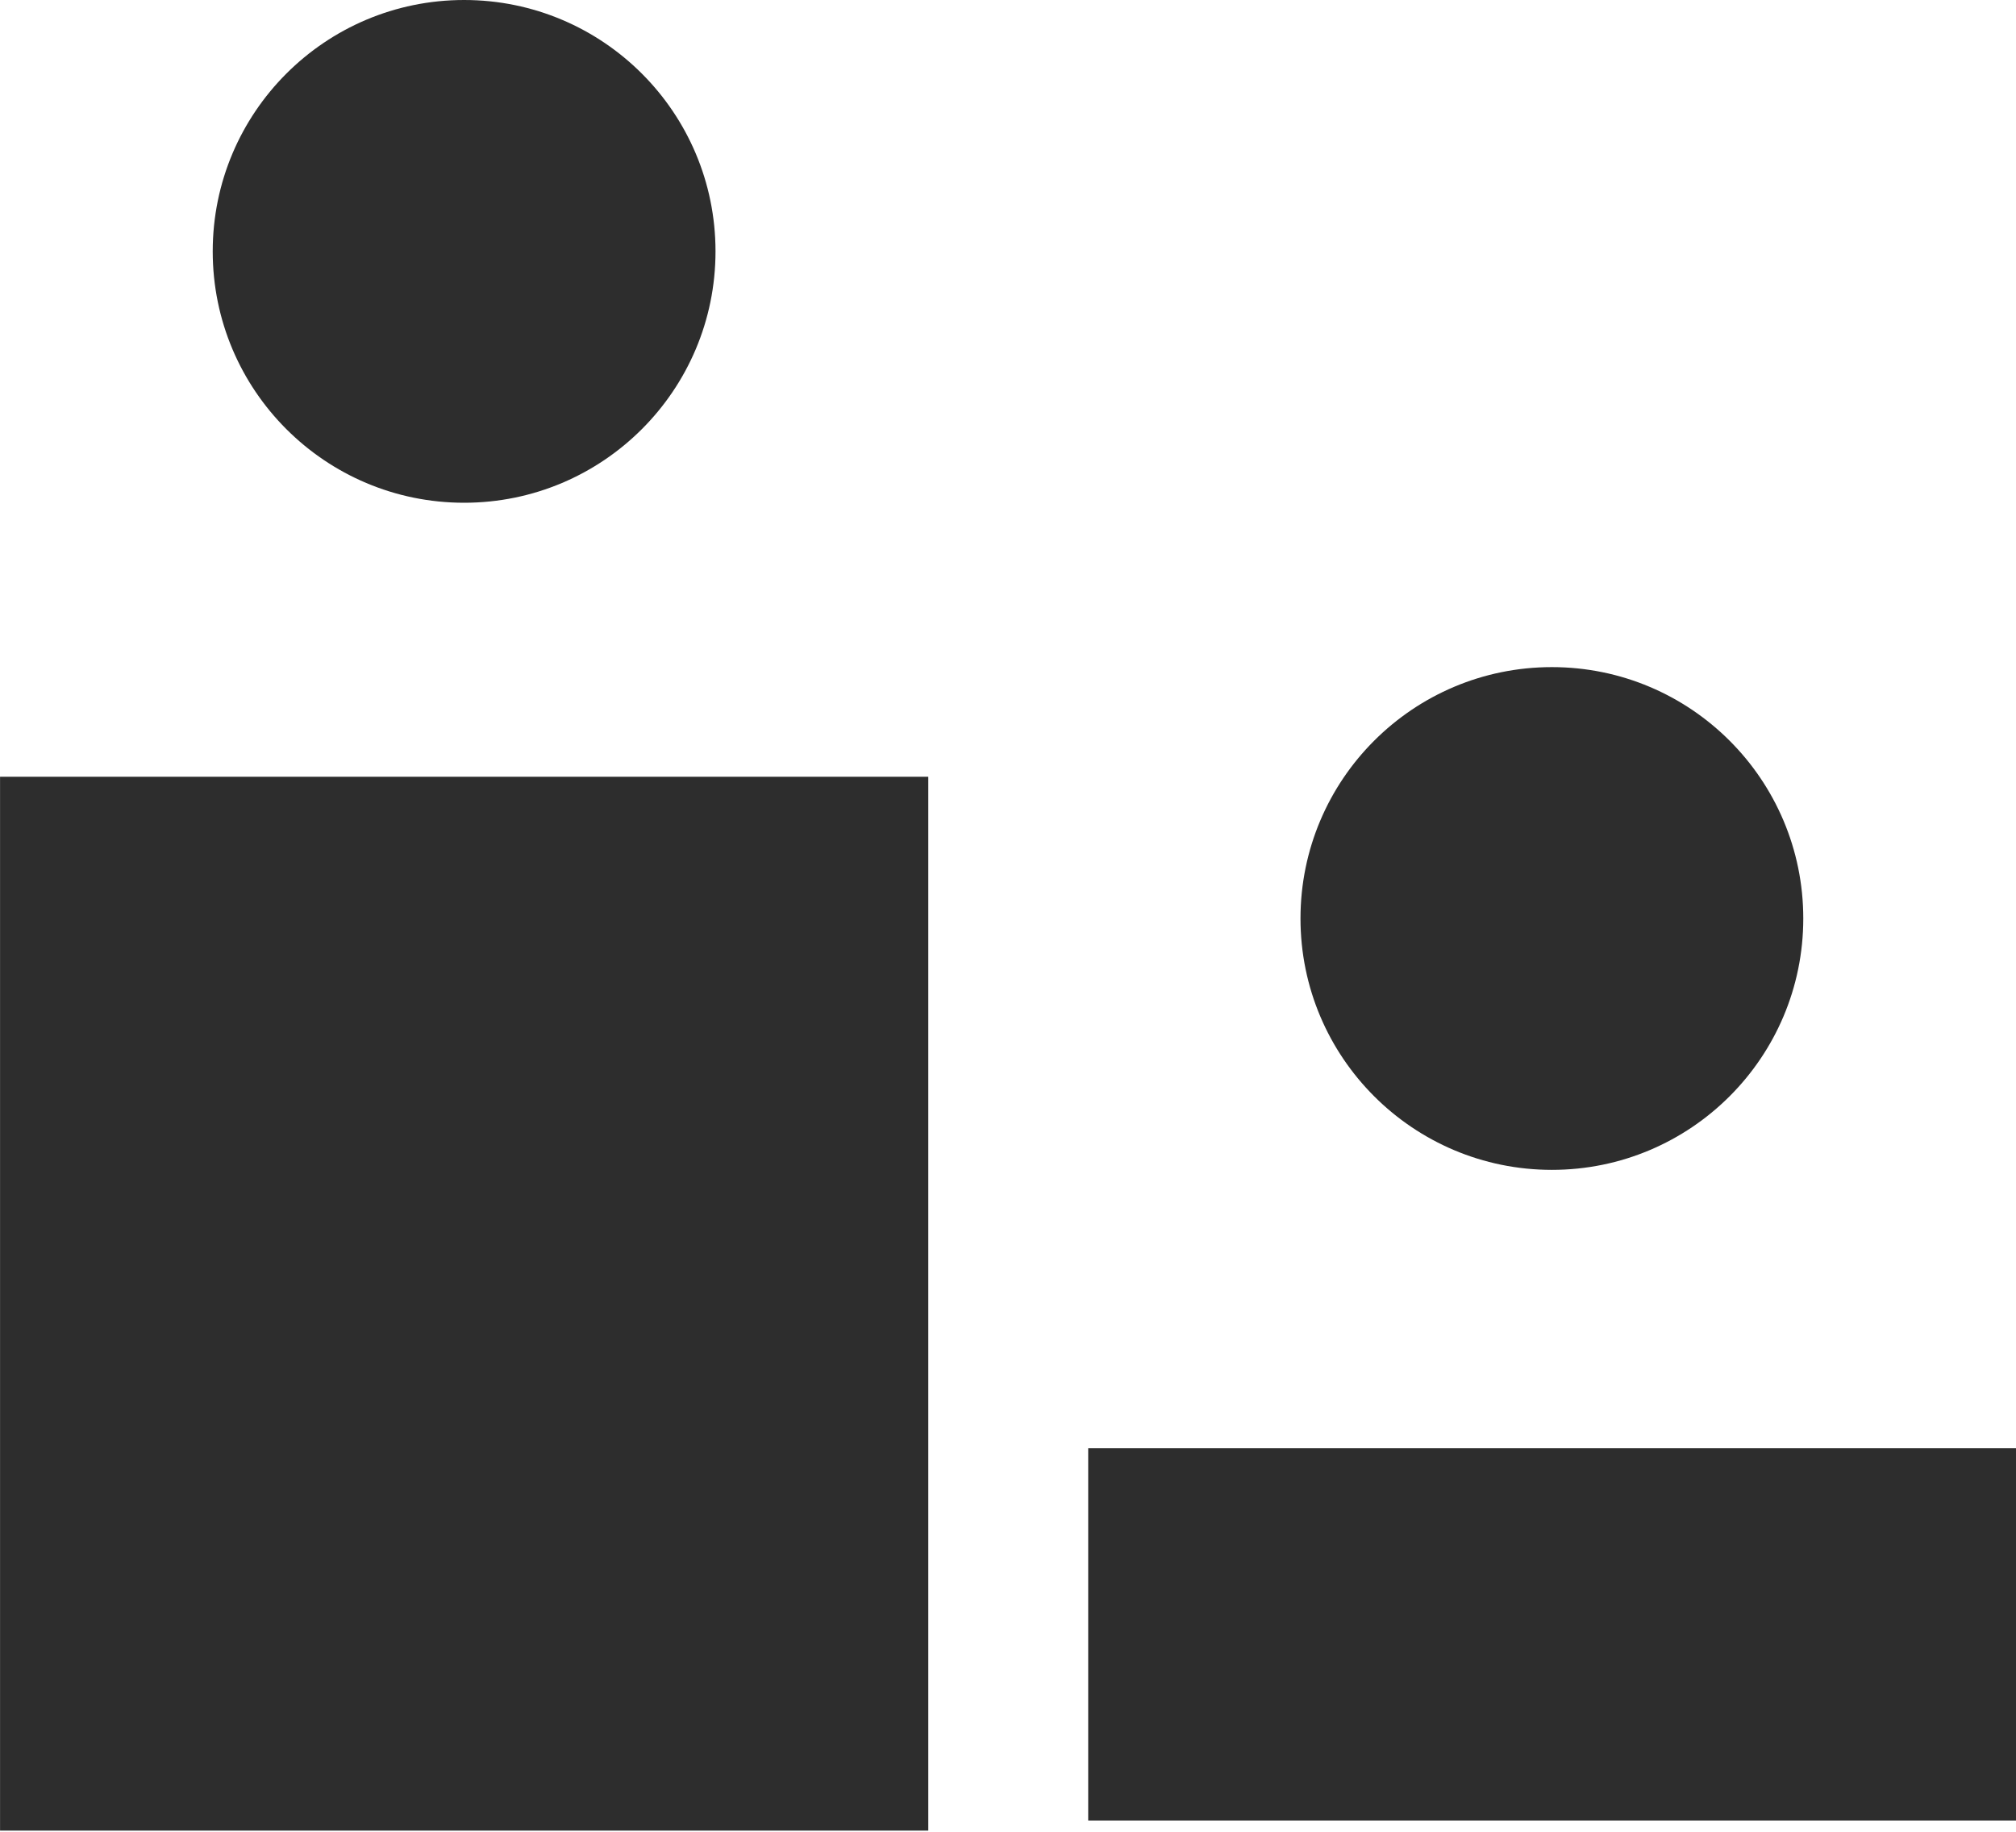 <?xml version="1.0" encoding="utf-8"?>
<!-- Generator: Adobe Illustrator 26.3.1, SVG Export Plug-In . SVG Version: 6.00 Build 0)  -->
<svg version="1.1" id="Layer_1" xmlns="http://www.w3.org/2000/svg" xmlns:xlink="http://www.w3.org/1999/xlink" x="0px" y="0px"
	 width="41.7px" height="37.9px" viewBox="0 0 41.7 37.9" style="enable-background:new 0 0 41.7 37.9;" xml:space="preserve">
<style type="text/css">
	.st0{display:none;}
	.st1{display:inline;}
	.st2{fill:#2D2D2D;}
	.st3{display:inline;fill:#D81D4A;}
	.st4{fill:#D81D4A;}
	.st5{display:inline;fill:#2D2D2D;}
</style>
<g id="musical" class="st0">
	<g class="st1">
		<rect x="9.5" y="0.1" class="st2" width="29.7" height="7.7"/>
		<path class="st2" d="M9.5,29.3c-0.8-0.4-1.6-0.7-2.6-0.7c-2.8,0-5.2,2.3-5.2,5.2C1.7,36.6,4,39,6.9,39c1.2,0,2.4-0.5,3.4-1.3
			c1-0.9,1.5-2,1.7-3.3c0.1-0.7,0.1-1.6,0.1-2.3c0-0.9,0-1.8,0-2.7c0-2.4,0-4.7,0-7.1s0-4.7,0-7.1c0-1.4,0-2.9,0-4.3
			c0-0.1,0-0.2,0-0.4H9.5V29.3z"/>
		<path class="st2" d="M39.2,27.3c-0.1-1.5,0-3.1,0-4.6c0-2.3,0-4.7,0-7c0-1.6,0-3.2,0-4.9c0-0.1,0-0.2,0-0.3h-2.6v13.1
			c-0.7-0.4-1.6-0.7-2.5-0.7c-2.8,0-5.2,2.3-5.2,5.2c0,2.8,2.3,5.2,5.2,5.2c1.5,0,3-0.7,4-1.9c0.9-1.1,1.2-2.5,1.1-3.9
			C39.2,27.3,39.2,27.3,39.2,27.3z"/>
	</g>
</g>
<g id="musical-dla-dzieci" class="st0">
	<rect x="9.6" y="0.1" class="st3" width="29.7" height="7.7"/>
	<g class="st1">
		<g>
			<path class="st4" d="M23.4,46.3c-4.7,0-9-3.2-10.2-7.9l2.9-0.7c1,4,5.1,6.5,9.2,5.4c4-1,6.5-5.1,5.4-9.2l2.9-0.7
				c1.4,5.6-2,11.4-7.6,12.8C25.1,46.2,24.2,46.3,23.4,46.3z"/>
		</g>
	</g>
	<g class="st1">
		<g>
			<path class="st4" d="M9.5,25.8c-0.8-0.4-1.6-0.7-2.6-0.7c-2.8,0-5.2,2.3-5.2,5.2s2.3,5.2,5.2,5.2c2.7,0,4.9-2.1,5.1-4.7h0.1V10.5
				H9.5V25.8z M6.9,32.2c-1.1,0-1.9-0.9-1.9-1.9c0-1.1,0.9-1.9,1.9-1.9c1.1,0,1.9,0.9,1.9,1.9C8.8,31.4,8,32.2,6.9,32.2z"/>
			<path class="st4" d="M39.2,23.8V10.4h-2.6V20c-0.7-0.4-1.6-0.7-2.5-0.7c-2.8,0-5.2,2.3-5.2,5.2s2.3,5.2,5.2,5.2
				c2.8,0,5.2-2.3,5.2-5.2C39.3,24.3,39.3,24,39.2,23.8z M34.1,26.6c-1.1,0-1.9-0.9-1.9-1.9c0-1.1,0.9-1.9,1.9-1.9
				c1.1,0,1.9,0.9,1.9,1.9C36.1,25.7,35.2,26.6,34.1,26.6z"/>
		</g>
	</g>
</g>
<g id="wyklad-warsztat" class="st0">
	<g class="st1">
		<rect x="0.4" y="29.1" class="st2" width="40.4" height="7.7"/>
		<rect x="11" y="16.4" class="st2" width="19.2" height="7.7"/>
		<circle class="st2" cx="20.5" cy="5.4" r="5.2"/>
	</g>
</g>
<g id="wystawa" class="st0">
	<g class="st1">
		<rect x="8.5" y="33.5" class="st2" width="7.7" height="5.5"/>
		<rect x="24.8" y="33.5" class="st2" width="7.7" height="5.5"/>
	</g>
	<g class="st1">
		<g>
			<rect x="1.5" y="0.1" class="st2" width="7.7" height="30.4"/>
			<rect x="31.8" y="0.1" class="st2" width="7.7" height="30.4"/>
		</g>
		<circle class="st2" cx="20.5" cy="15.2" r="5.2"/>
	</g>
</g>
<g id="koncert" class="st0">
	<g class="st1">
		<rect x="26.1" y="-2.8" transform="matrix(0.707 -0.707 0.707 0.707 8.175 19.333)" class="st2" width="2.6" height="5.1"/>
		<rect x="38.2" y="9.4" transform="matrix(0.707 -0.707 0.707 0.707 3.118 31.404)" class="st2" width="2.6" height="5.1"/>
		
			<rect x="29.4" y="-5.9" transform="matrix(0.707 -0.707 0.707 0.707 11.4 20.728)" class="st2" width="2.6" height="5.1"/>
		<rect x="41.5" y="6.2" transform="matrix(0.707 -0.707 0.707 0.707 6.343 32.798)" class="st2" width="2.6" height="5.1"/>
		<rect x="21.1" y="6.7" transform="matrix(0.707 -0.707 0.707 0.707 1.036 23.529)" class="st2" width="15.7" height="7.7"/>
		<path class="st2" d="M10.5,15.2c-7.8,0-14.2,6.3-14.2,14.2s6.3,14.2,14.2,14.2s14.2-6.3,14.2-14.2S18.3,15.2,10.5,15.2z
			 M10.5,35.9c-3.6,0-6.6-2.9-6.6-6.6s2.9-6.6,6.6-6.6s6.6,2.9,6.6,6.6S14.1,35.9,10.5,35.9z"/>
	</g>
</g>
<g id="spektakl" class="st0">
	<g class="st1">
		<rect x="0.3" y="-0.1" class="st2" width="40.4" height="7.7"/>
		<g>
			<circle class="st2" cx="14.4" cy="17.8" r="5.2"/>
			<circle class="st2" cx="26.5" cy="17.8" r="5.2"/>
		</g>
		<g>
			<circle class="st2" cx="7.6" cy="30.9" r="5.2"/>
			<circle class="st2" cx="33.3" cy="30.9" r="5.2"/>
			<circle class="st2" cx="19.6" cy="30.9" r="5.2"/>
		</g>
	</g>
</g>
<g id="monodram-muzyczny" class="st0">
	<rect x="16.5" y="24.2" class="st5" width="7.7" height="17"/>
	<circle class="st5" cx="20.4" cy="15" r="5.2"/>
	<g class="st1">
		<g>
			<rect x="1.5" y="-0.1" class="st2" width="7.7" height="30.4"/>
			<rect x="31.8" y="-0.1" class="st2" width="7.7" height="30.4"/>
		</g>
	</g>
</g>
<g id="premiera" class="st0">
	<rect x="4.2" y="14.8" class="st5" width="7.7" height="18.2"/>
	<rect x="29" y="14.8" class="st5" width="7.7" height="18.2"/>
	<path class="st5" d="M32.9,0.4c-2.8,0-5.2,2.3-5.2,5.2c0,0.1,0,0.3,0,0.4c-0.7,3.5-3.8,6.1-7.5,6c-3.5-0.1-6.4-2.5-7.2-5.7
		c0-0.3,0.1-0.5,0.1-0.8c0-2.8-2.3-5.2-5.2-5.2c-2.8,0-5.2,2.3-5.2,5.2c0,2.8,2.3,5.2,5.2,5.2c1.2,0,2.3-0.4,3.2-1.1
		c1.4,2.4,3.7,4.3,6.4,5.1c0.8,0.2,1.7,0.4,2.6,0.4c4.1,0.1,7.6-2.2,9.4-5.5c0.9,0.7,2,1.2,3.2,1.2c2.8,0,5.2-2.3,5.2-5.2
		C38.1,2.7,35.7,0.4,32.9,0.4z"/>
</g>
<rect x="28.2" y="24.2" transform="matrix(-1.836970e-16 1 -1 -1.836970e-16 65.909 1.759)" class="st2" width="7.7" height="19.2"/>
<circle class="st2" cx="32.1" cy="19" r="5.2"/>
<rect x="-1.3" y="17.4" transform="matrix(-1.836970e-16 1 -1 -1.836970e-16 36.601 17.368)" class="st2" width="21.8" height="19.2"/>
<circle class="st2" cx="9.6" cy="5.2" r="5.2"/>
</svg>
